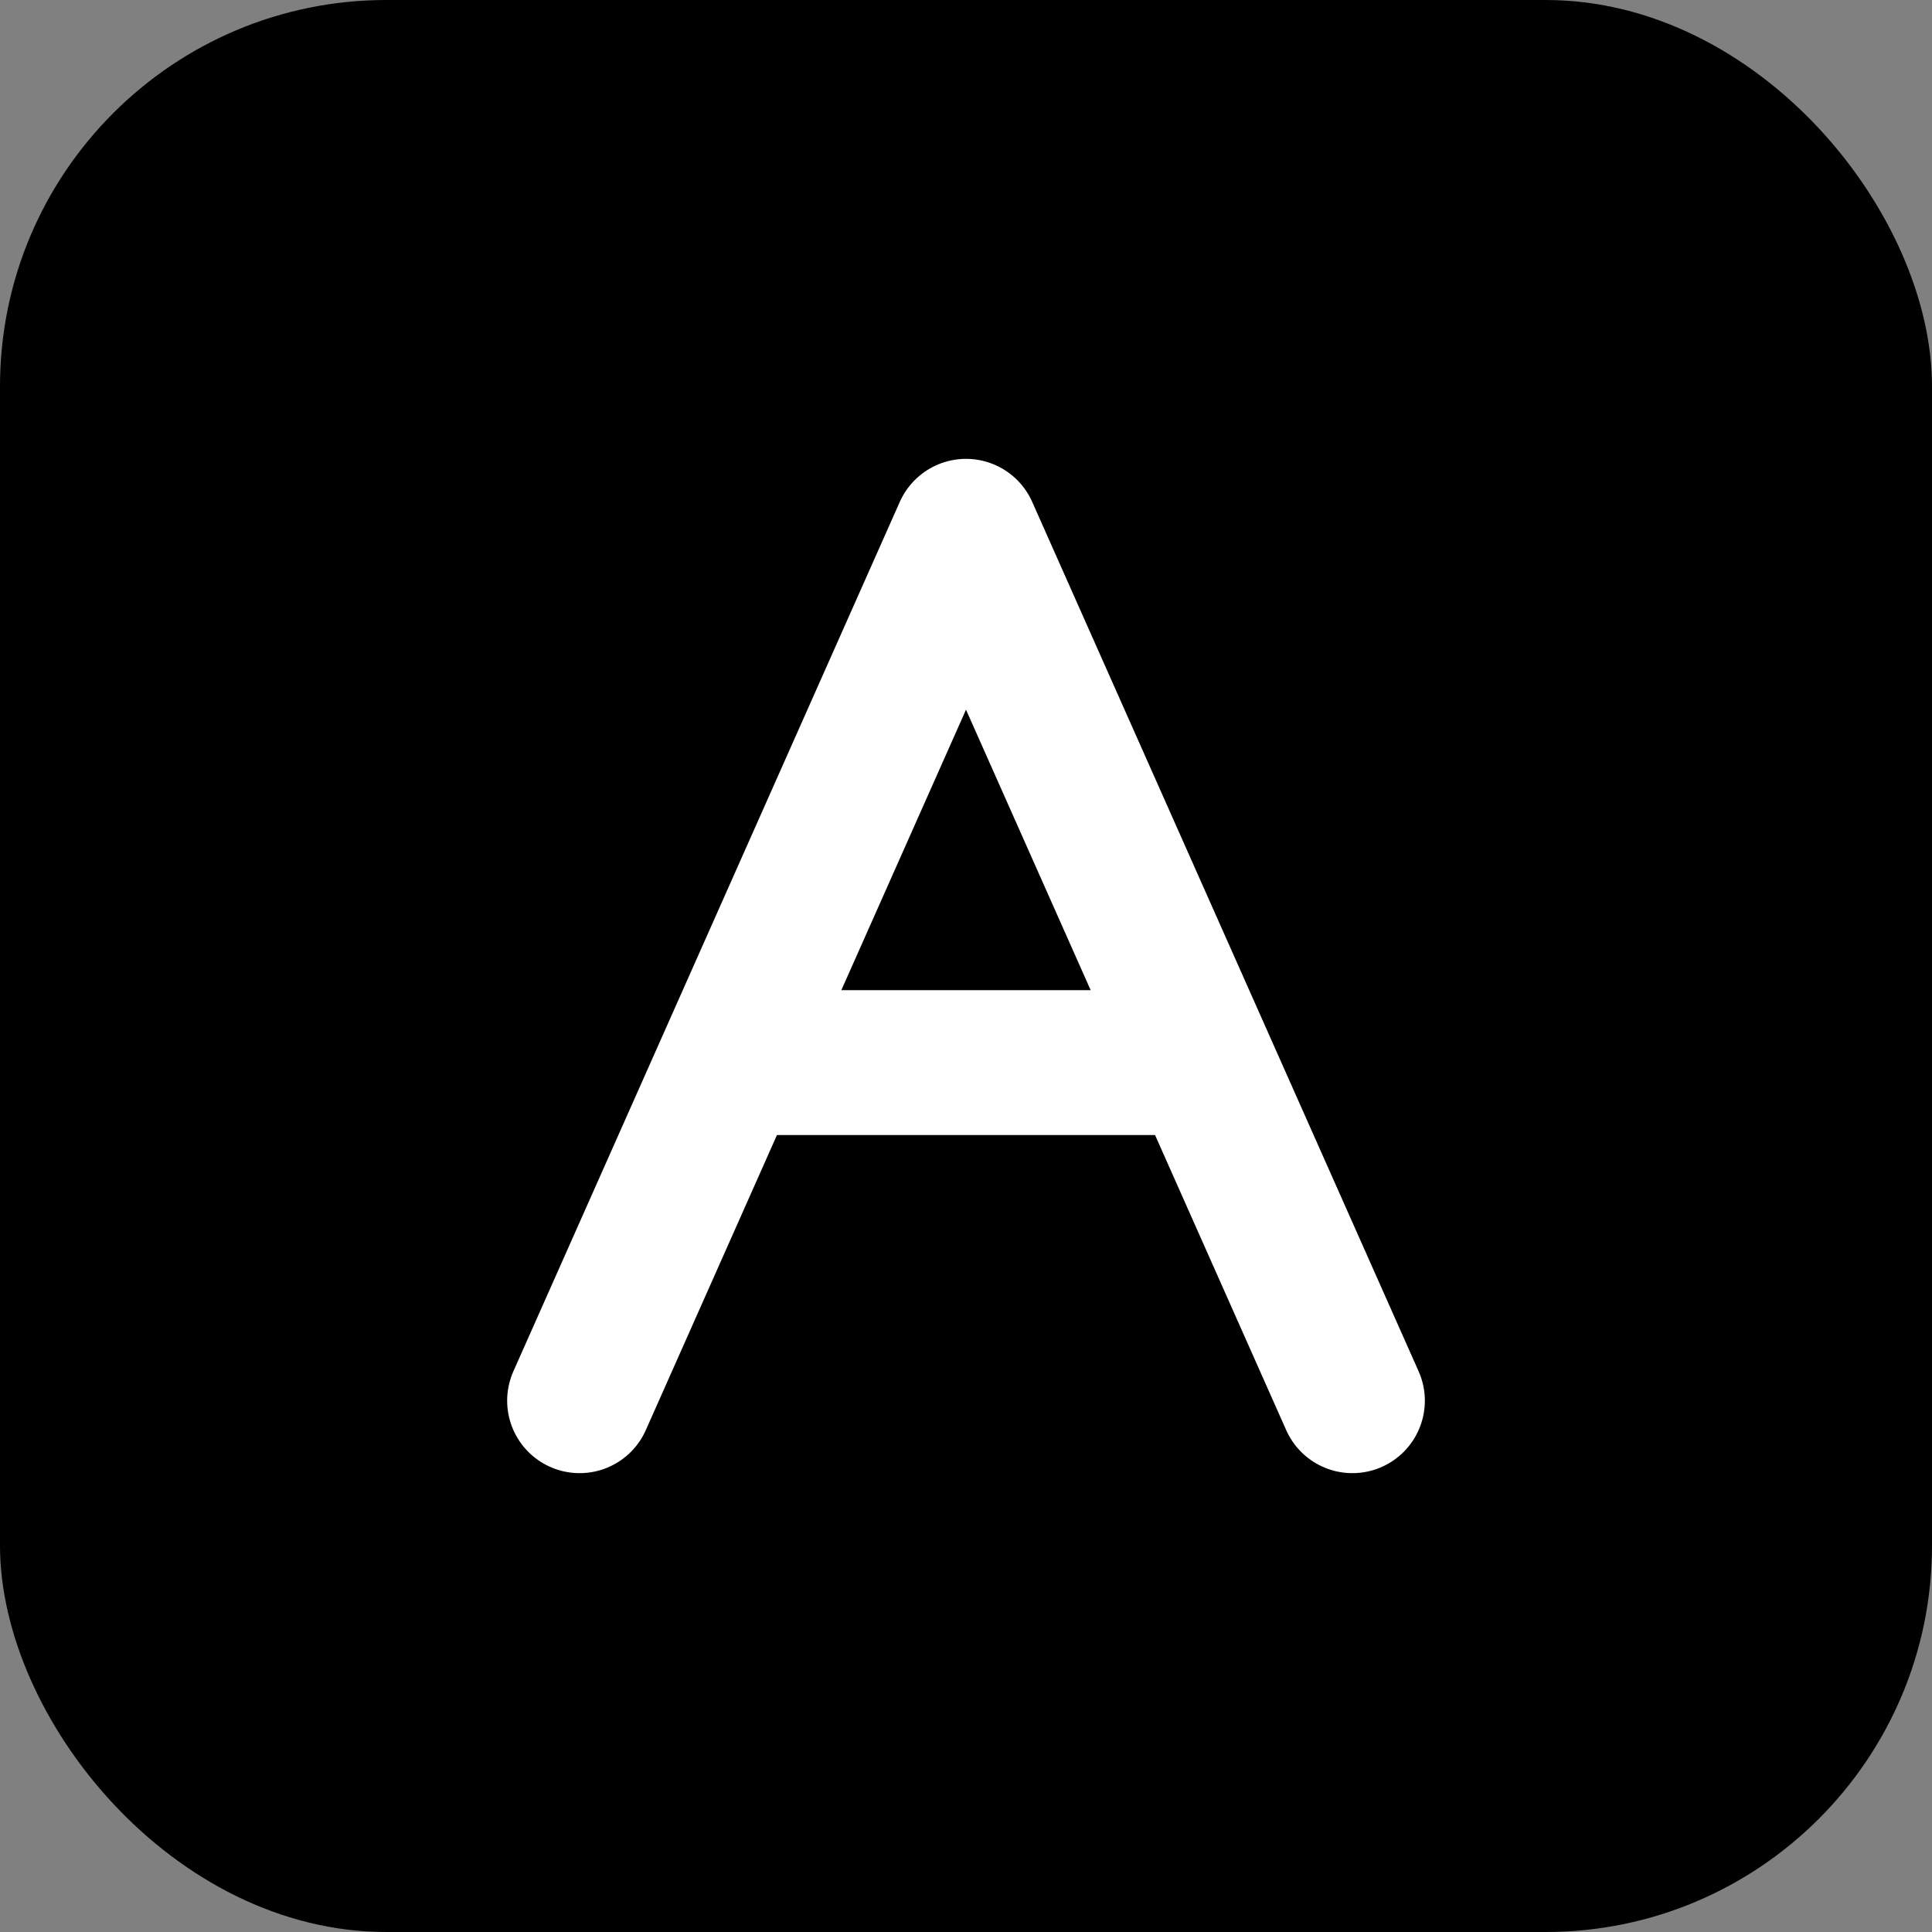 <svg width="40" height="40" viewBox="0 0 40 40" fill="none" xmlns="http://www.w3.org/2000/svg">
<rect x="0" y="0" width="40" height="40" fill="#808080" stroke="none"/>
<rect width="40" height="40" rx="8" fill="hsl(210, 70%, 50%)"/>
<path d="M12 29L20 11L28 29" stroke="white" stroke-width="3" stroke-linecap="round" stroke-linejoin="round"/>
<path d="M16 22H24" stroke="white" stroke-width="3" stroke-linecap="round" stroke-linejoin="round"/>
</svg>

